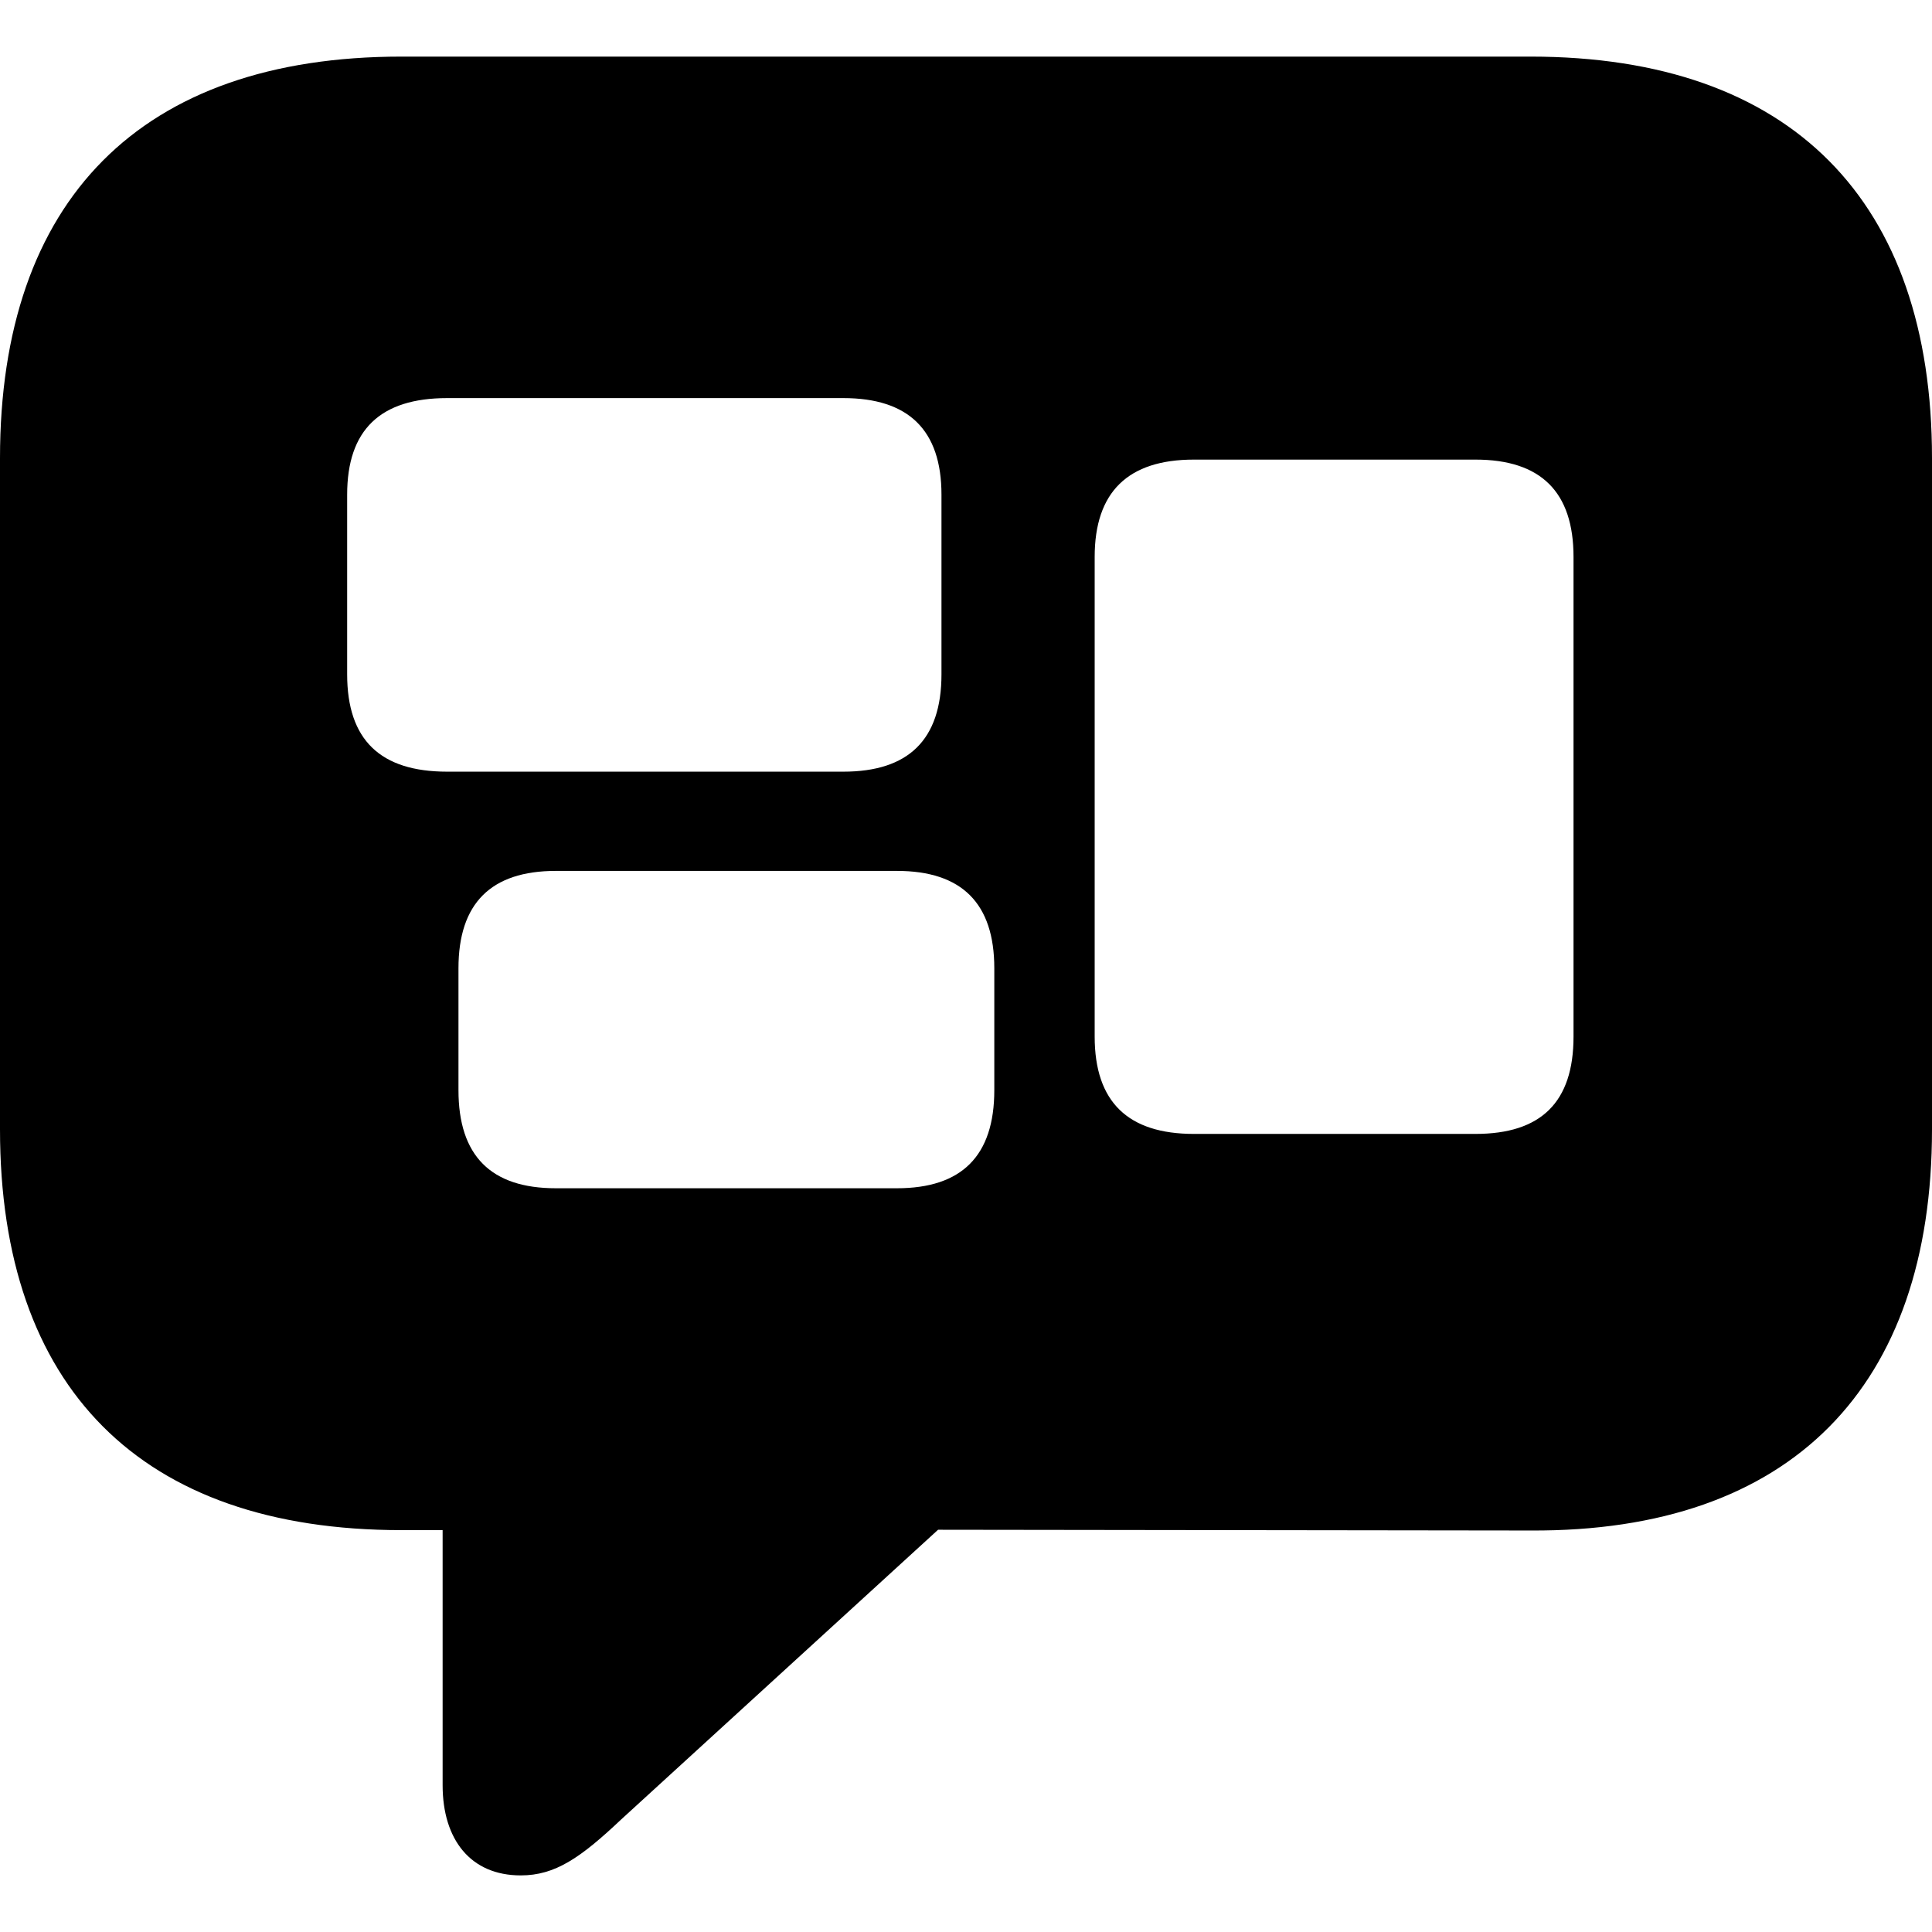 <?xml version="1.0" ?><!-- Generator: Adobe Illustrator 25.0.0, SVG Export Plug-In . SVG Version: 6.00 Build 0)  --><svg xmlns="http://www.w3.org/2000/svg" xmlns:xlink="http://www.w3.org/1999/xlink" version="1.1" id="Layer_1" x="0px" y="0px" viewBox="0 0 512 512" style="enable-background:new 0 0 512 512;" xml:space="preserve">
<path d="M138,497c9.1,0,15.8-4.6,26.7-14.9l83.9-76.7l157,0.2C474.8,406,512,367.4,512,299.3V121.4C512,53.3,474.8,15,405.6,15  H106.4C37.2,15,0,53.1,0,121.4v177.9c0,68.3,37.2,106.2,106.4,106.2h10.9v67.6C117.3,487.5,124.7,497,138,497z M118.5,204.5  c-17.7,0-26.5-8.4-26.5-25.8v-47.6c0-17.2,8.8-25.6,26.5-25.6h105c17.2,0,26,8.4,26,25.6v47.6c0,17.4-8.8,25.8-26,25.8H118.5z   M316.4,300.5c-17.4,0-26.3-8.4-26.3-25.8V147.6c0-17.2,8.8-25.8,26.3-25.8H391c17.4,0,26,8.6,26,25.8v127.1  c0,17.4-8.6,25.8-26,25.8H316.4z M147.3,314.9c-17.2,0-25.8-8.6-25.8-26v-32.3c0-17.2,8.6-25.8,25.8-25.8h90.4  c17.2,0,25.8,8.6,25.8,25.8v32.3c0,17.4-8.6,26-25.8,26H147.3z"/>
</svg>